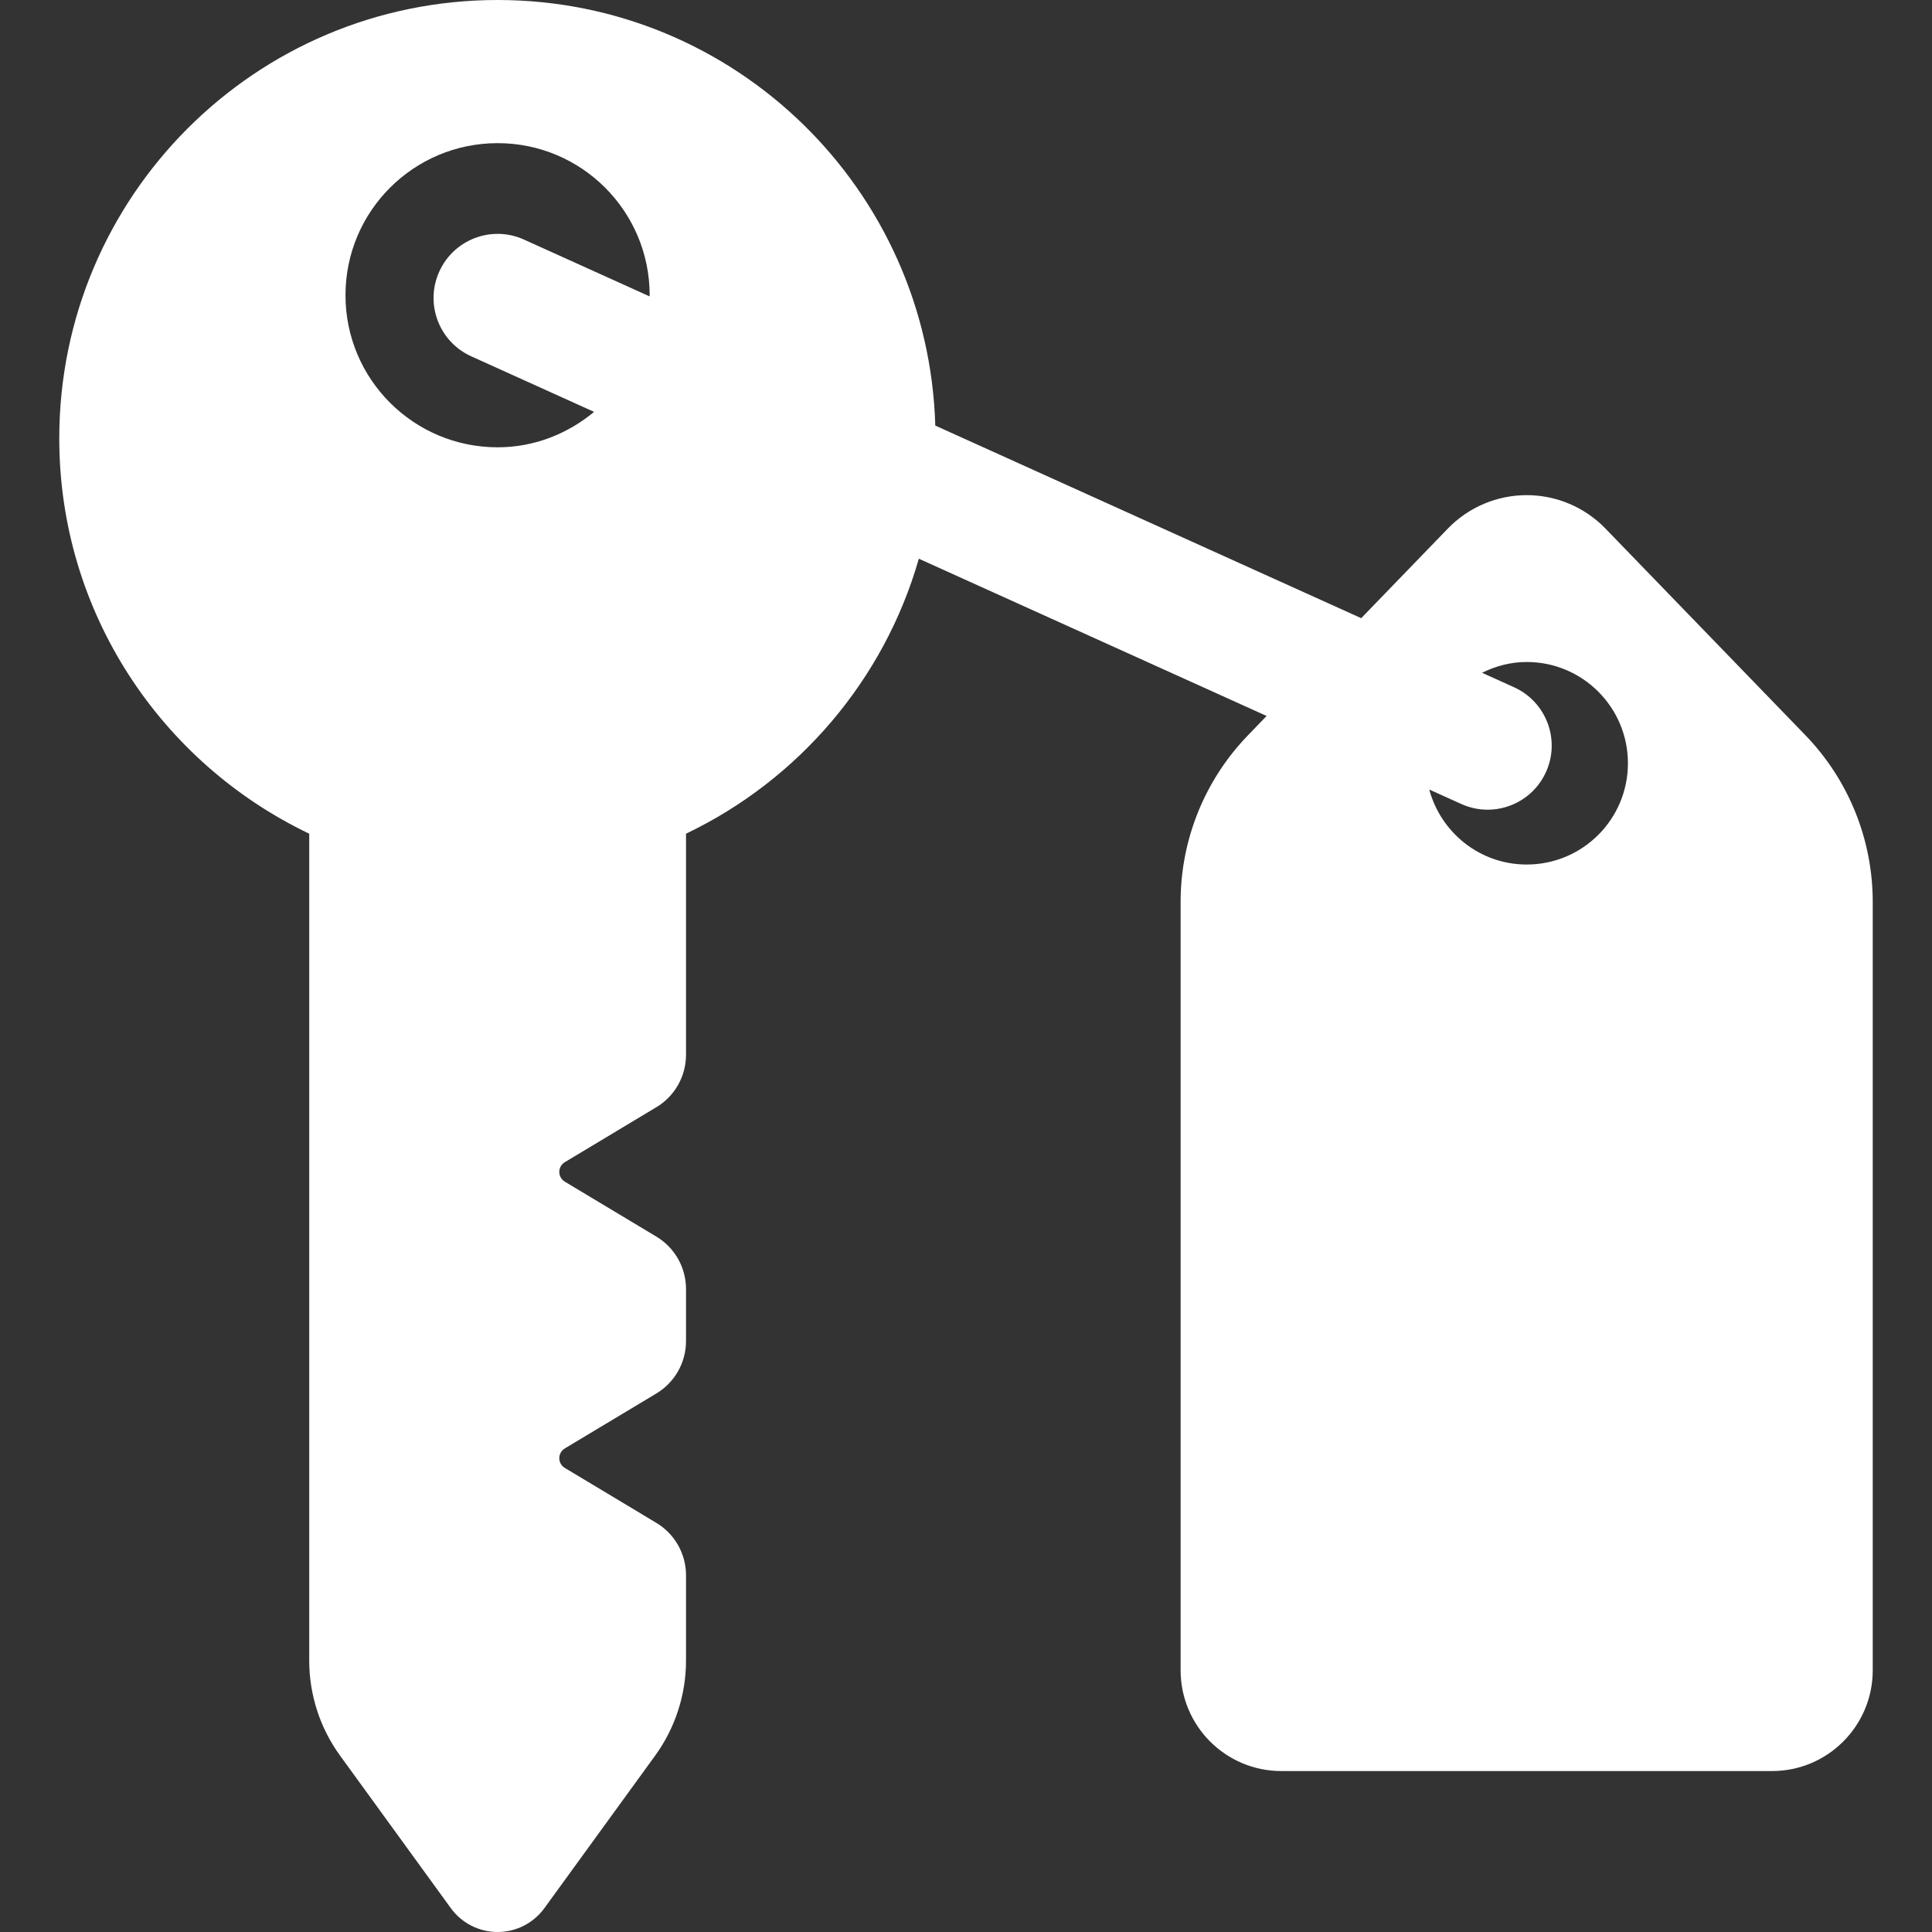 <svg width="800" height="800" viewBox="0 0 800 800" fill="none" xmlns="http://www.w3.org/2000/svg">
<rect x="0" y="0" width="800" height="800" fill="#333333" stroke="none"/>
<g clip-path="url(#clip0_235_1672)">
<path d="M747.597 304.46L664.765 218.844C656.216 210.011 644.45 205.026 632.176 205.026C619.876 205.026 608.096 210.011 599.548 218.844L563.645 255.973L387.282 176.223C384.459 78.456 304.475 0 206.055 0C105.811 0 24.541 81.278 24.541 181.518C24.541 253.769 66.881 315.996 128.044 345.214V687.604C128.044 701.744 132.496 715.539 140.838 726.999L186.671 790.12C191.178 796.322 198.384 800 206.055 800C213.727 800 220.918 796.322 225.424 790.12L271.271 726.986C279.586 715.538 284.065 701.744 284.065 687.604V652.311C284.065 643.405 279.408 635.164 271.766 630.581L233.876 607.838C232.465 606.981 231.589 605.455 231.589 603.797C231.589 602.154 232.465 600.626 233.876 599.769L271.766 577.016C279.408 572.444 284.065 564.196 284.065 555.298V533.772C284.065 524.865 279.408 516.625 271.766 512.043L233.876 489.301C232.465 488.445 231.589 486.917 231.589 485.259C231.589 483.615 232.465 482.074 233.876 481.231L271.766 458.479C279.408 453.907 284.065 445.658 284.065 436.76V345.212C330.558 322.987 366.076 281.637 380.473 231.35L524.483 296.465L516.77 304.457C498.867 322.948 488.867 347.685 488.867 373.416V691.617C488.867 714.668 507.537 733.356 530.591 733.356H733.736C756.79 733.356 775.46 714.668 775.46 691.617V373.433C775.459 347.686 765.473 322.952 747.597 304.46ZM206.055 185.22C171.262 185.22 143.058 157.028 143.058 122.241C143.058 87.456 171.263 59.274 206.055 59.274C240.833 59.274 269.012 87.455 269.012 122.241C269.012 122.409 268.971 122.568 268.971 122.721L216.987 99.215C203.646 93.154 187.921 99.098 181.894 112.451C175.852 125.804 181.783 141.511 195.127 147.545L246.002 170.548C235.108 179.578 221.314 185.22 206.055 185.22ZM632.176 357.98C612.808 357.98 596.643 344.786 591.822 326.927L605.081 332.911C608.603 334.517 612.342 335.279 615.985 335.279C626.093 335.279 635.752 329.478 640.163 319.673C646.217 306.321 640.259 290.613 626.943 284.579L613.685 278.583C619.288 275.813 625.492 274.115 632.176 274.115C655.339 274.115 674.093 292.905 674.093 316.048C674.093 339.219 655.34 357.98 632.176 357.98Z" fill="white"/>
</g>
<defs>
<clipPath id="clip0_235_1672">
<rect width="800" height="800" fill="white"/>
</clipPath>
</defs>
</svg>
